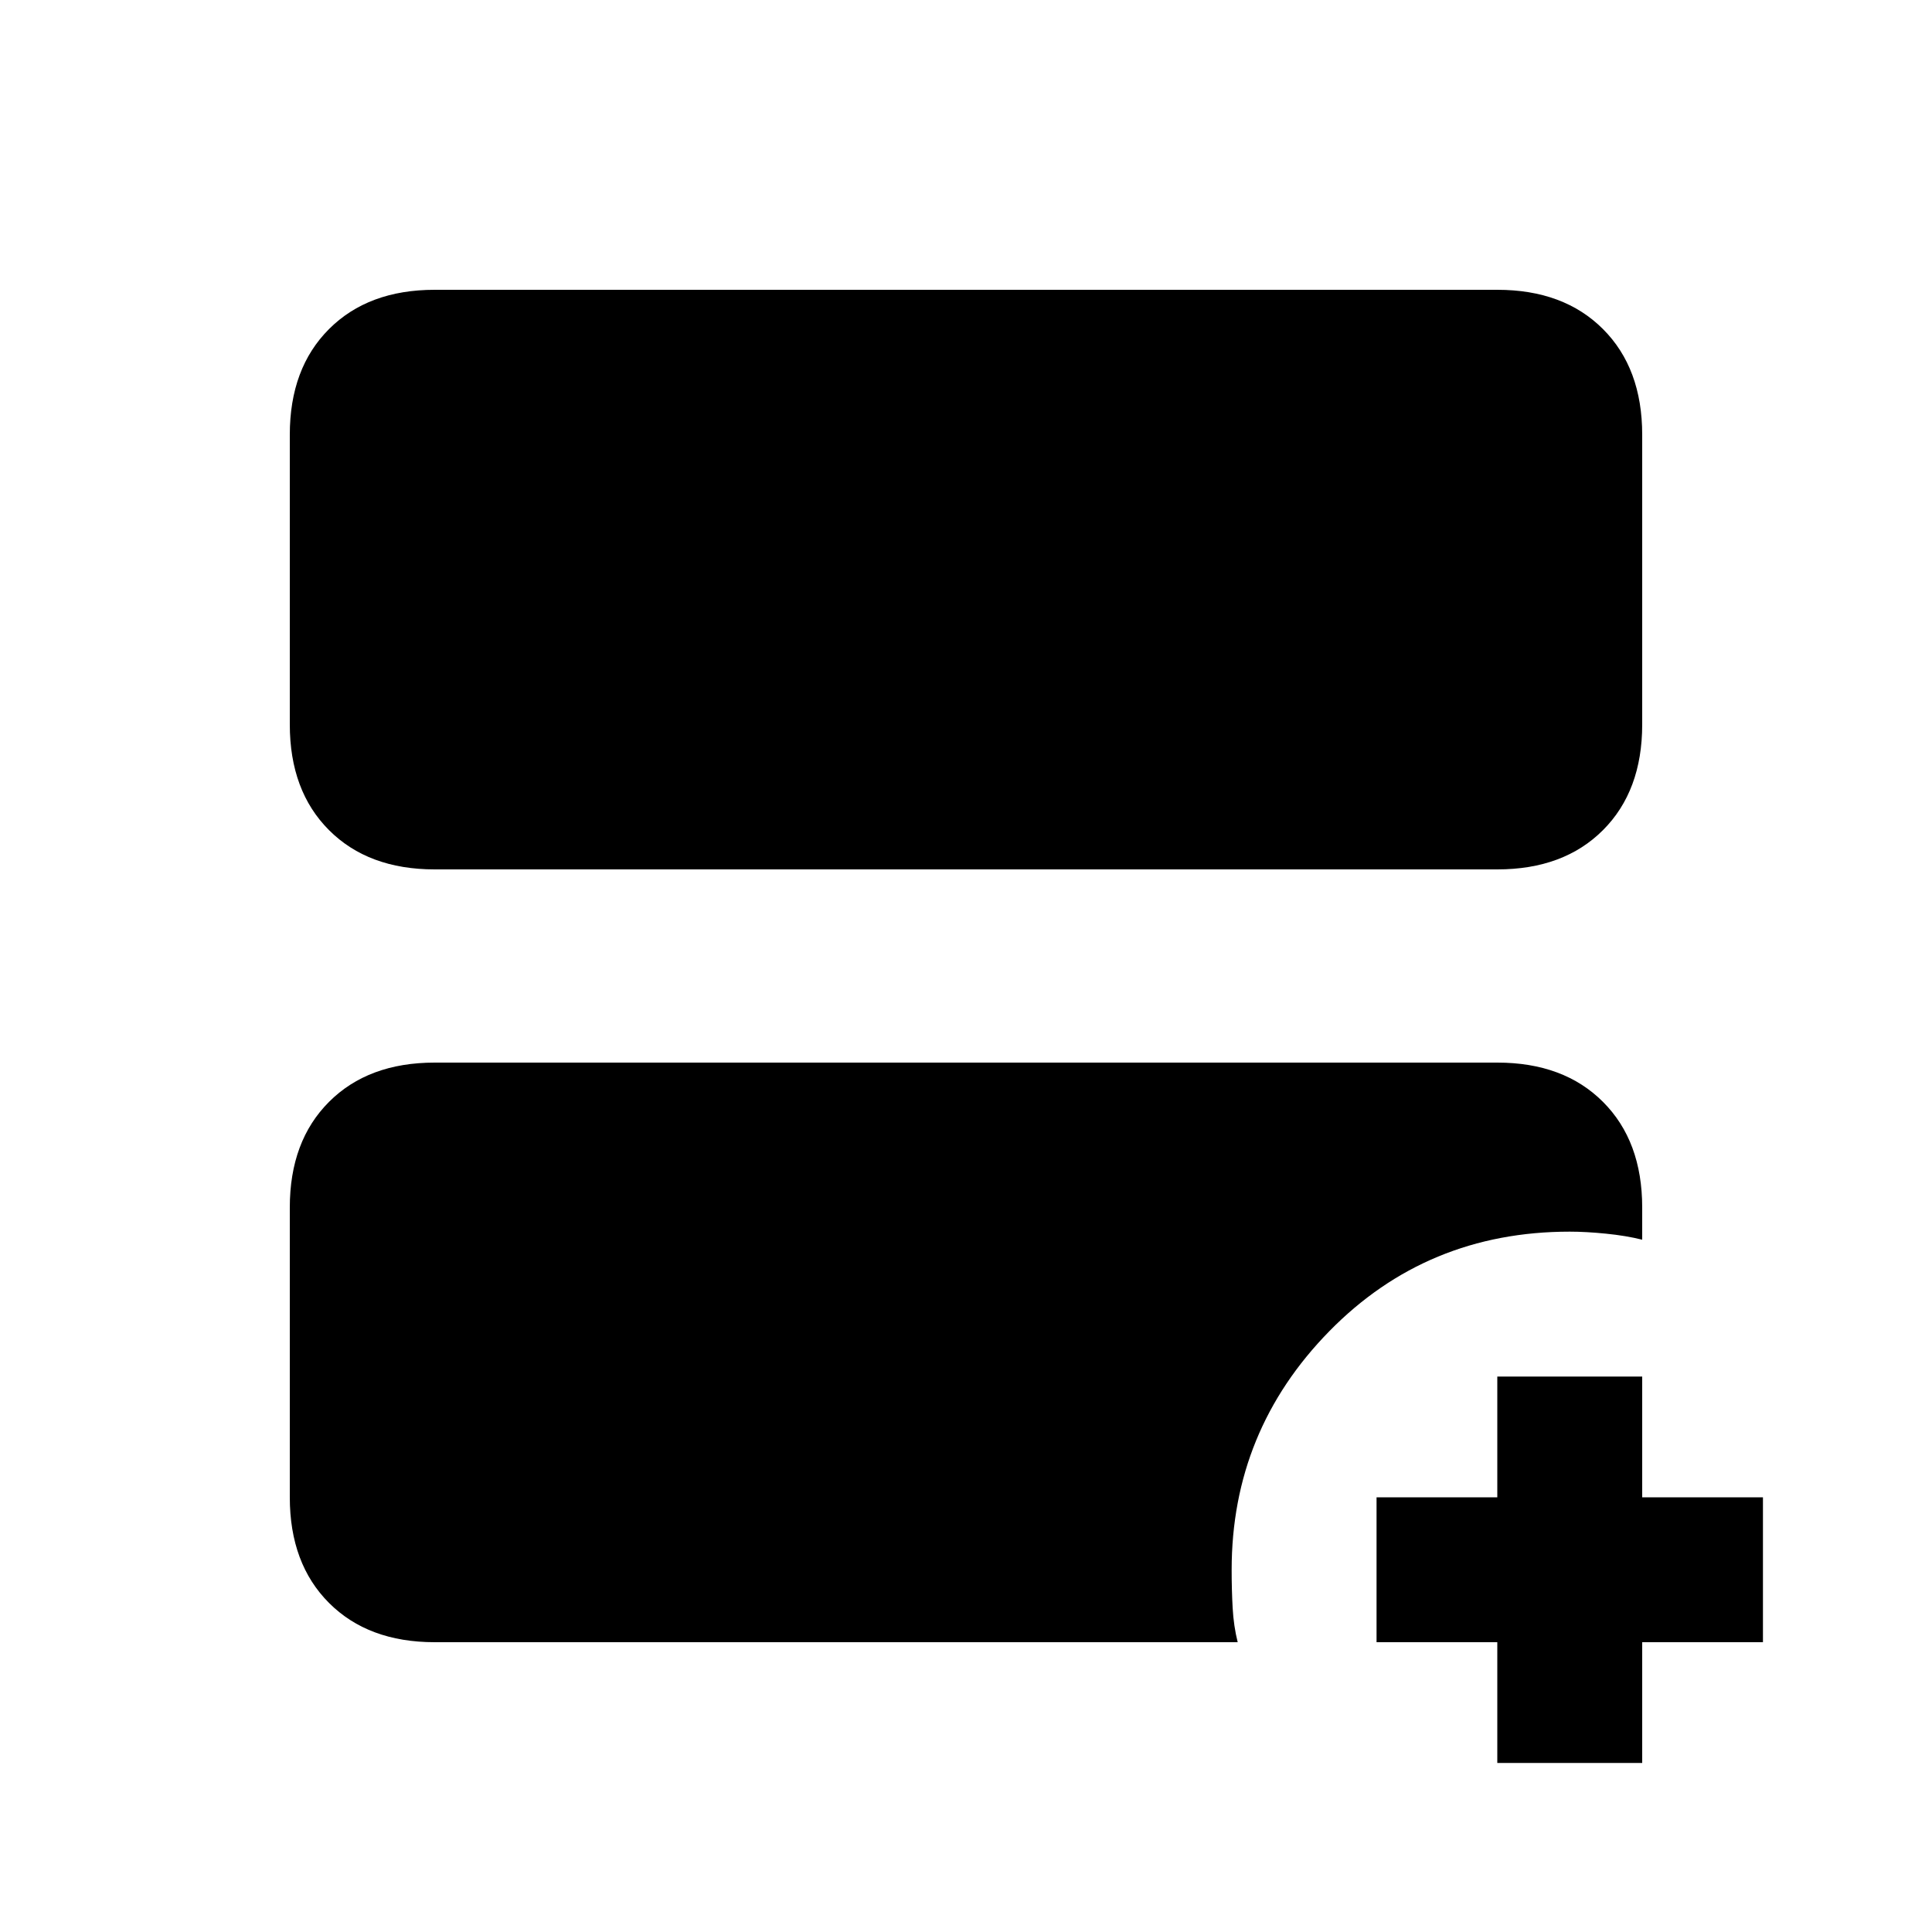 <svg xmlns="http://www.w3.org/2000/svg" height="20" viewBox="0 -960 960 960" width="20"><path d="M216-528q-33 0-52.5-19.5T144-600v-144q0-33 19.5-52.5T216-816h528q33 0 52.5 19.5T816-744v144q0 33-19.5 52.5T744-528H216Zm0 384q-33 0-52.5-19.5T144-216v-144q0-33 19.5-52.5T216-432h528q33 0 52.5 19.5T816-360v16q-8-2-18-3t-18-1q-71 0-119.5 49.5T612-180q0 10 .5 19t2.5 17H216Zm528 60v-60h-60v-72h60v-60h72v60h60v72h-60v60h-72Z"/></svg>